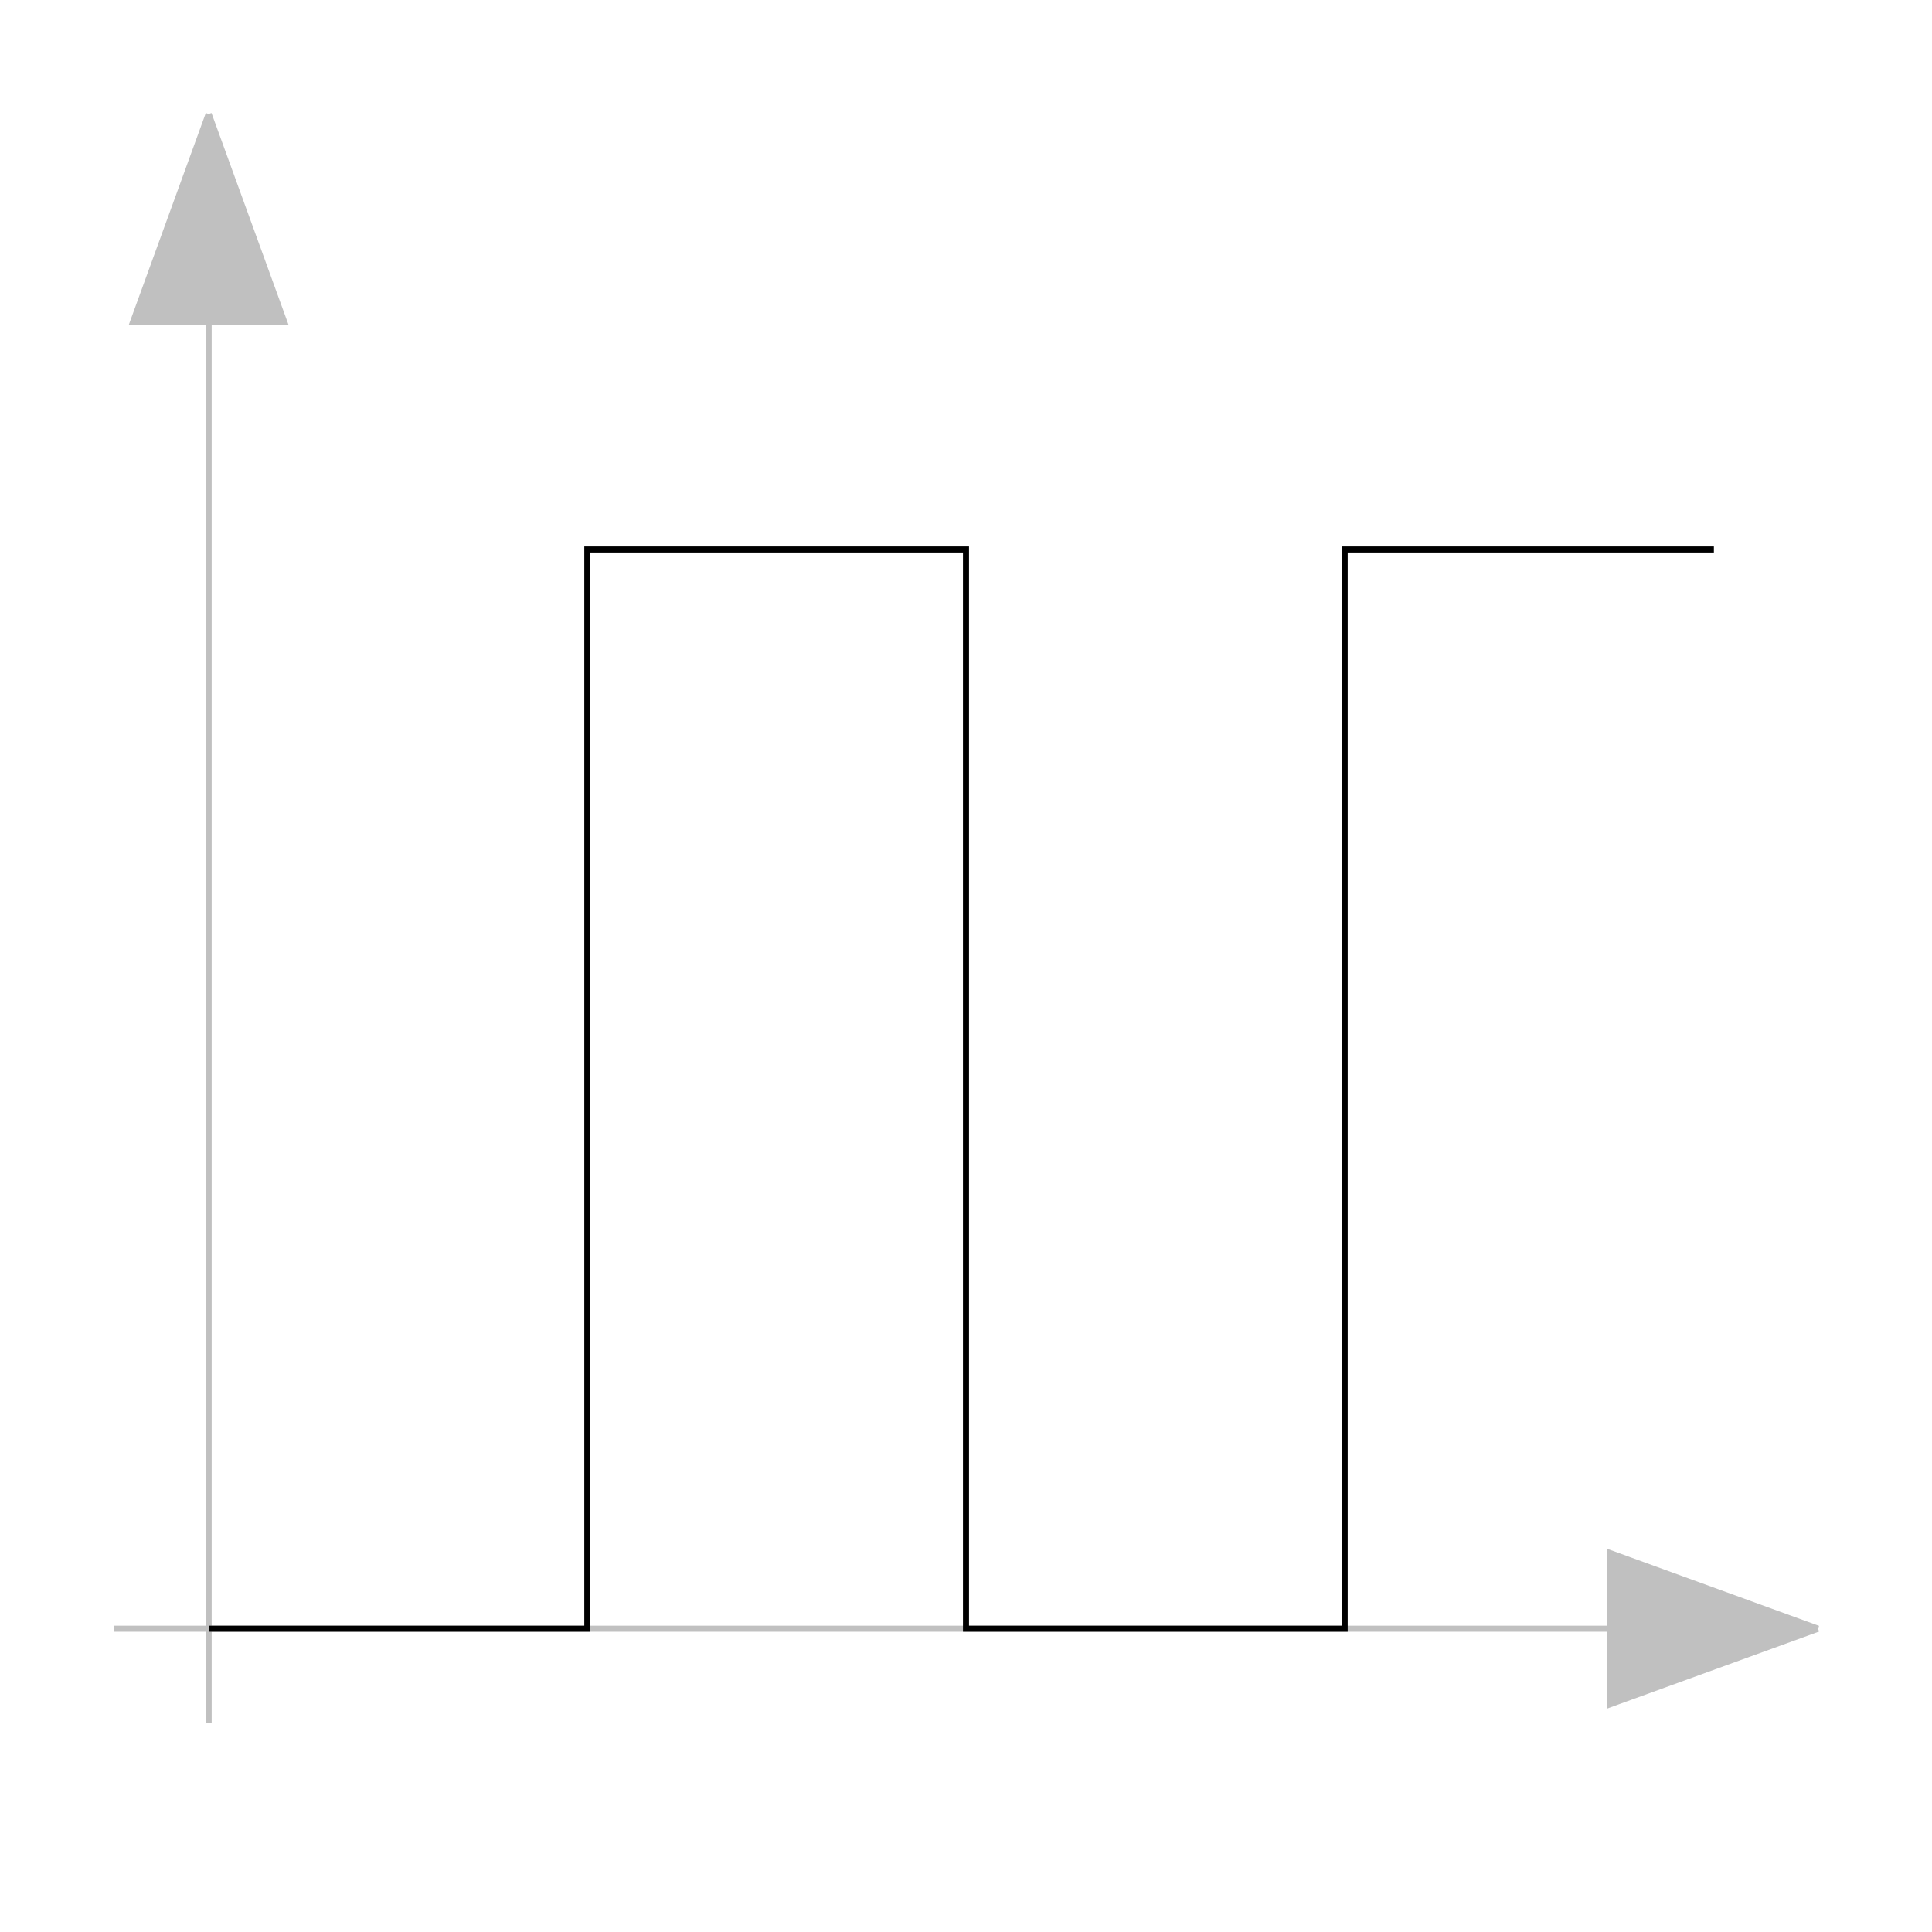 <?xml version="1.0" encoding="utf-8"?>
<!-- Generator: Adobe Illustrator 14.0.0, SVG Export Plug-In . SVG Version: 6.00 Build 43363)  -->
<!DOCTYPE svg PUBLIC "-//W3C//DTD SVG 1.1//EN" "http://www.w3.org/Graphics/SVG/1.1/DTD/svg11.dtd">
<svg version="1.1" id="Calque_1" xmlns="http://www.w3.org/2000/svg" xmlns:xlink="http://www.w3.org/1999/xlink" x="0px" y="0px"
	 width="40px" height="40px" viewBox="0 0 40 40" enable-background="new 0 0 40 40" xml:space="preserve">
<title>Graphic window number 0</title>
<desc>Creator: GL2PS 1.3.2, (C) 1999-2006 Christophe Geuzaine (geuz@geuz.org)
For: Scilab
CreationDate: Fri Sep 16 15:16:40 2011</desc>
<g>
	<line fill="none" stroke="#C0C0C0" stroke-width="0.125" x1="4.32" y1="6.672" x2="4.32" y2="35.68"/>
	<polygon fill="#C0C0C0" points="2.752,6.672 5.888,6.672 4.32,2.36 	"/>
	<polyline fill="none" stroke="#C0C0C0" stroke-width="0.125" points="4.32,2.36 2.752,6.672 5.888,6.672 4.32,2.36 	"/>
	<line fill="none" stroke="#C0C0C0" stroke-width="0.125" x1="2.36" y1="33.721" x2="36.072" y2="33.721"/>
	<polygon fill="#C0C0C0" points="33.328,35.288 37.641,33.721 33.328,32.152 	"/>
	<polyline fill="none" stroke="#C0C0C0" stroke-width="0.125" points="37.641,33.721 33.328,32.152 33.328,35.288 37.641,33.721 	
		"/>
	<polyline fill="none" stroke="#000000" stroke-width="0.125" points="4.32,33.721 12.16,33.721 12.16,11.376 20,11.376 20,33.721 
		27.84,33.721 27.84,11.376 35.484,11.376 	"/>
</g>
</svg>
